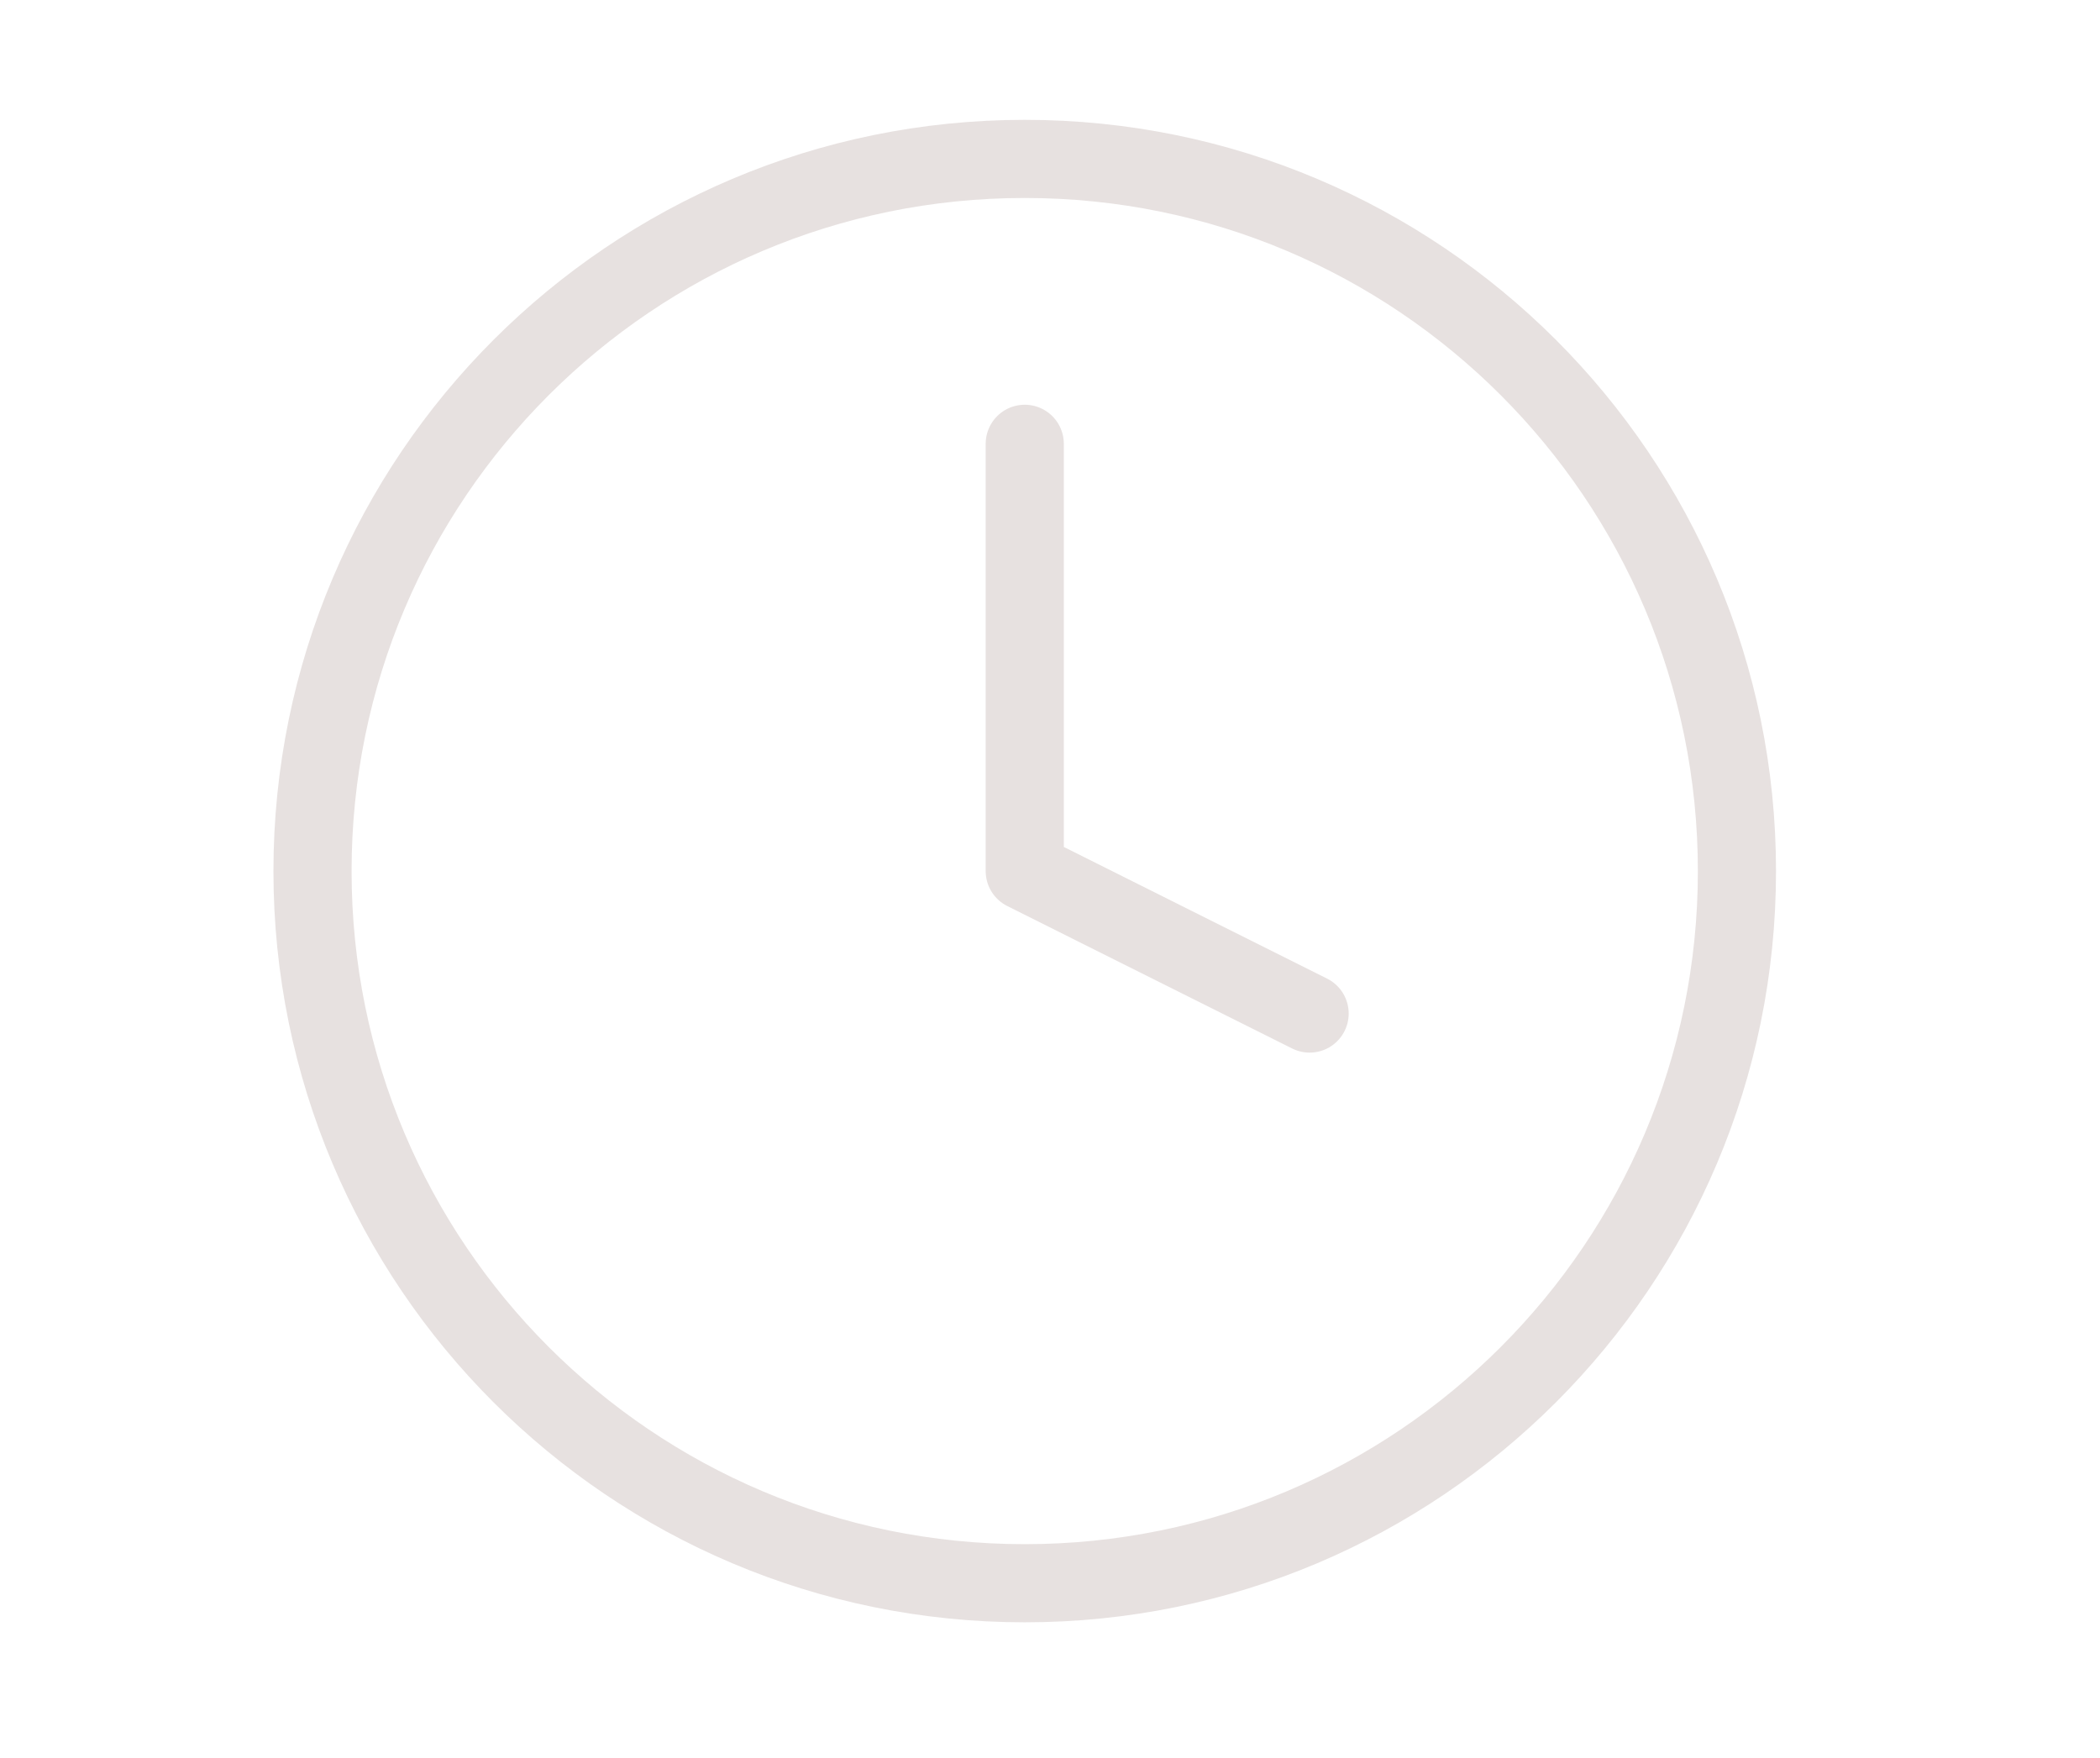 <svg width="43" height="36" viewBox="0 0 43 36" fill="none" xmlns="http://www.w3.org/2000/svg">
<path d="M20.983 32.421C29.037 32.421 35.566 25.892 35.566 17.838C35.566 9.784 29.037 3.254 20.983 3.254C12.928 3.254 6.399 9.784 6.399 17.838C6.399 25.892 12.928 32.421 20.983 32.421Z" stroke="#E7E1E0" stroke-width="1.6" stroke-linecap="round" stroke-linejoin="round"/>
<path d="M20.983 9.088V17.838L26.816 20.755" stroke="#E7E1E0" stroke-width="1.6" stroke-linecap="round" stroke-linejoin="round"/>
</svg>
